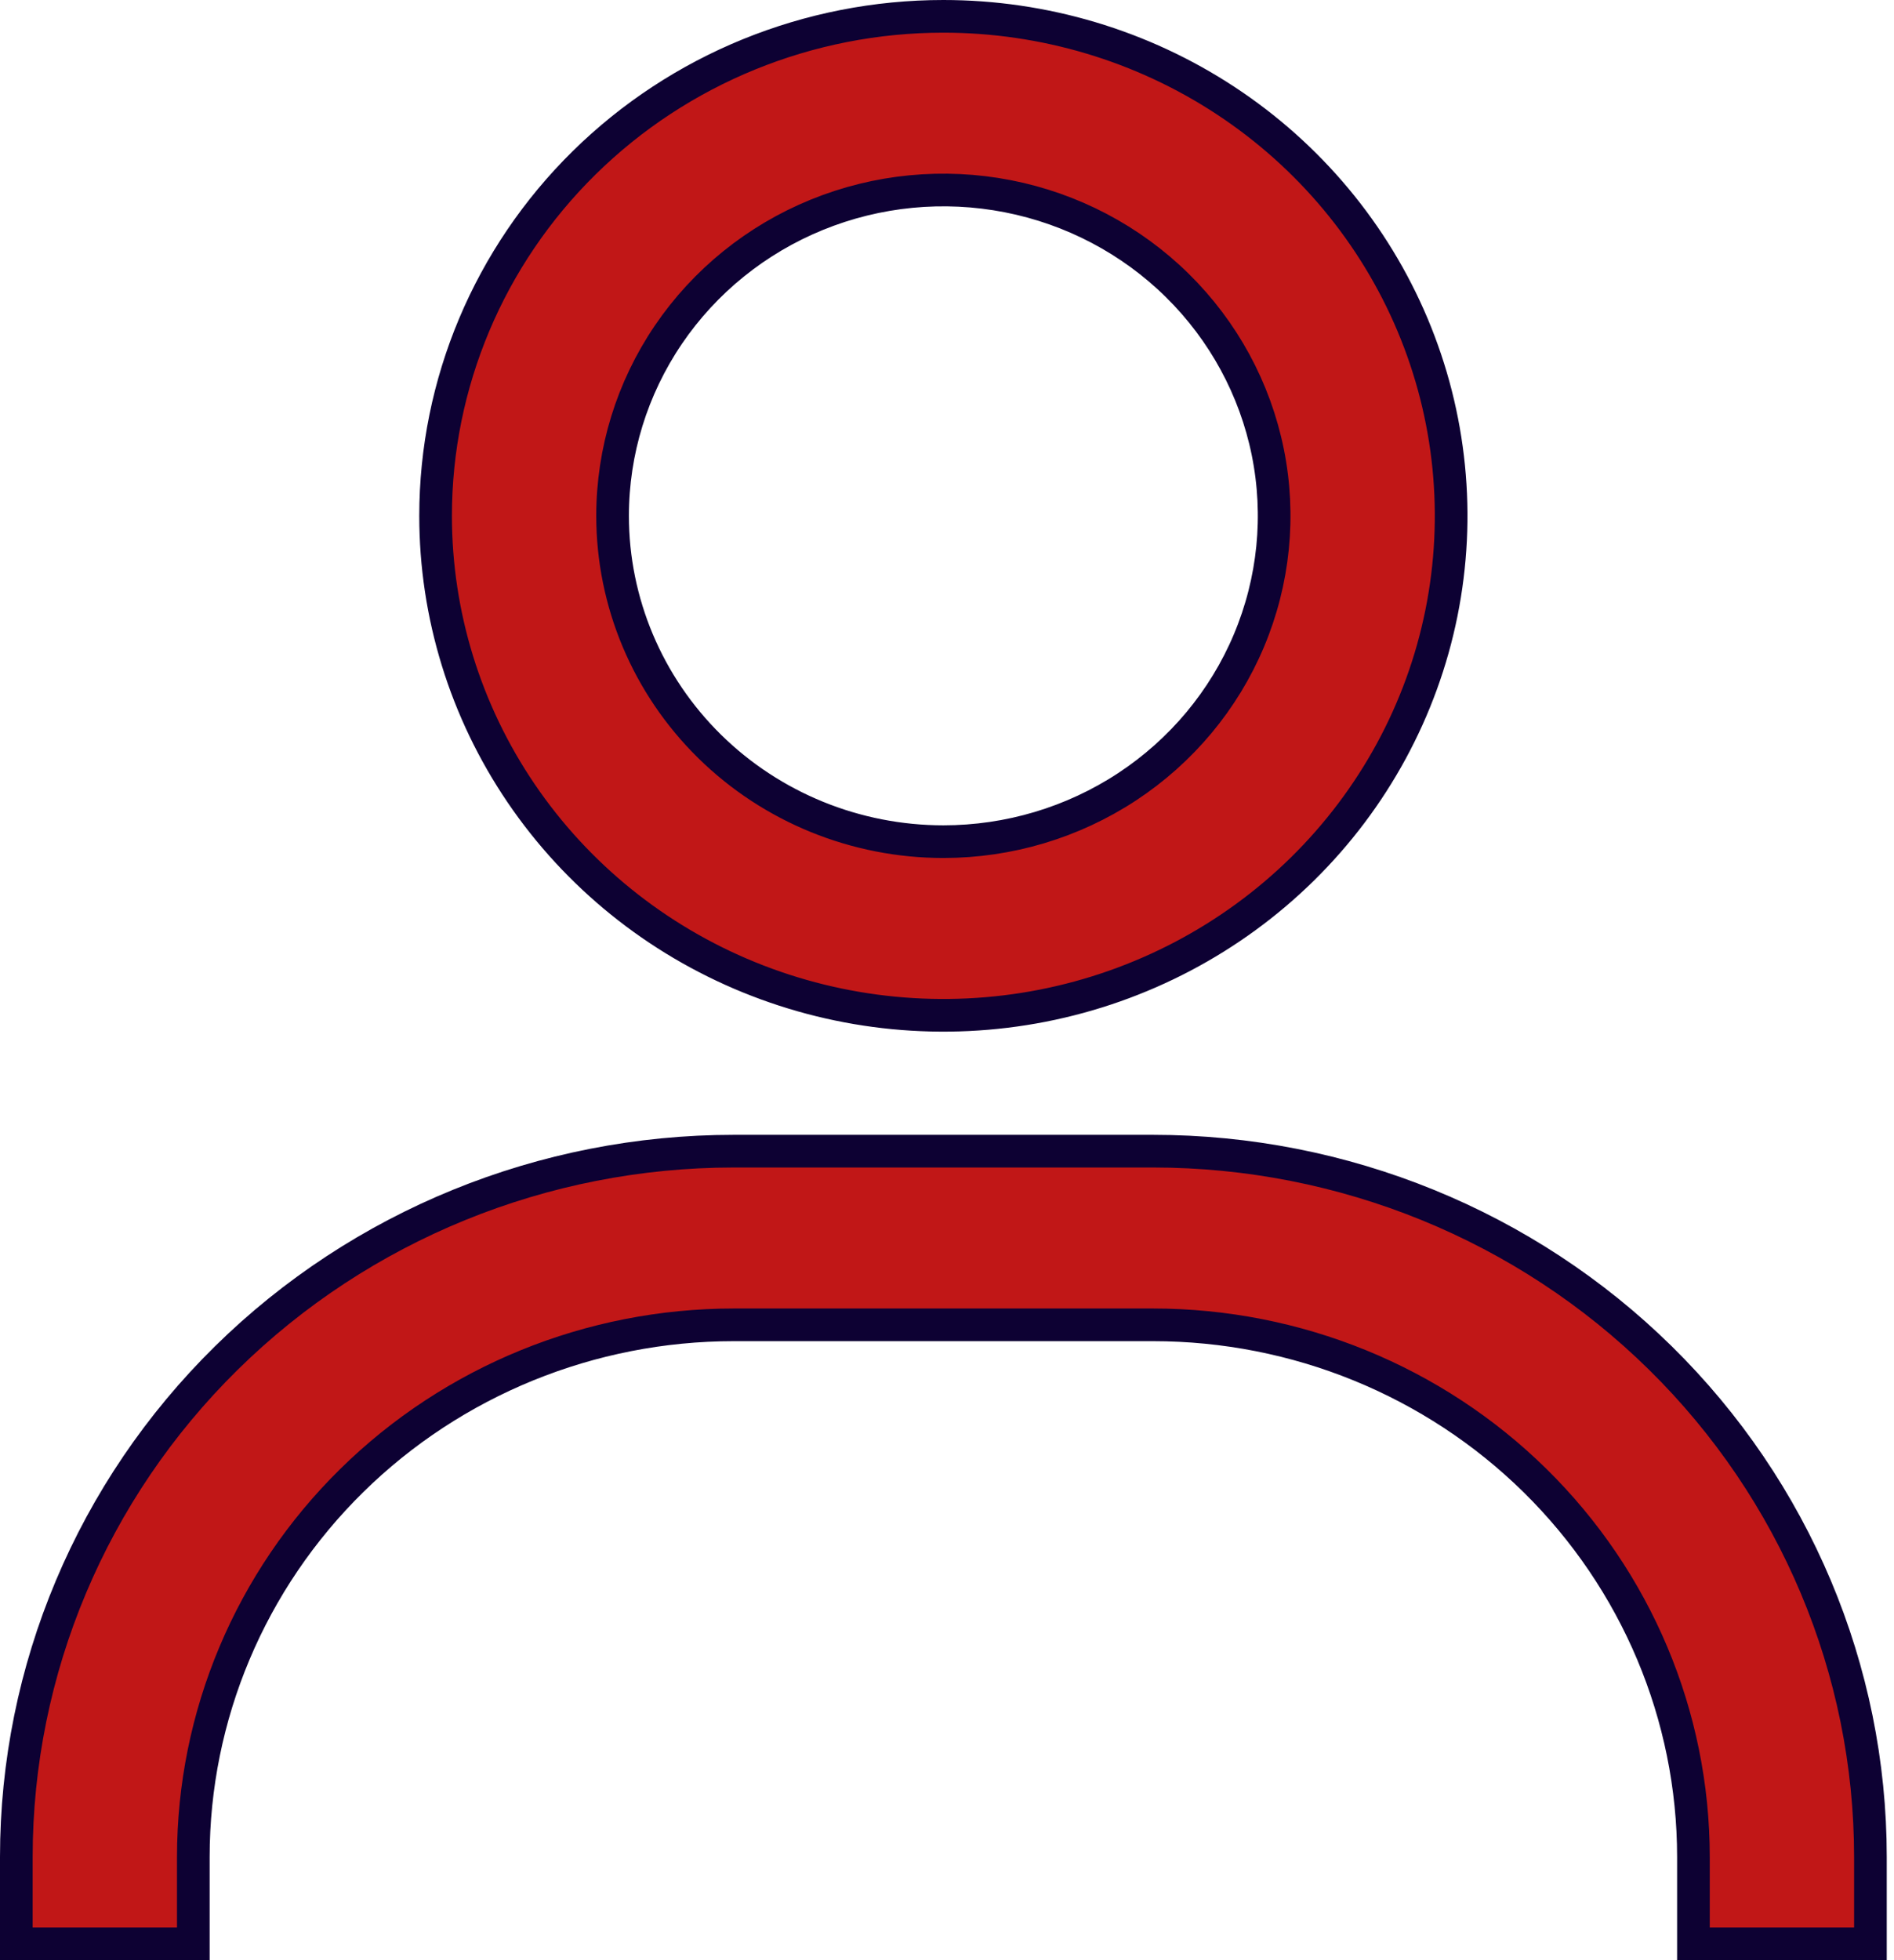 <svg width="58" height="60" viewBox="0 0 58 60" fill="none" xmlns="http://www.w3.org/2000/svg">
<path d="M37.531 3.079C34.974 1.398 31.966 0.5 28.889 0.5C24.762 0.5 20.806 2.113 17.891 4.981C14.976 7.849 13.339 11.737 13.339 15.79C13.339 18.812 14.25 21.767 15.958 24.281C17.666 26.795 20.093 28.756 22.936 29.914C25.778 31.072 28.906 31.375 31.924 30.785C34.942 30.194 37.713 28.737 39.887 26.598C42.061 24.459 43.541 21.735 44.14 18.771C44.739 15.806 44.432 12.734 43.256 9.941C42.08 7.148 40.088 4.76 37.531 3.079ZM34.514 24.084C32.848 25.179 30.89 25.763 28.889 25.763C26.205 25.763 23.629 24.714 21.729 22.845C19.828 20.975 18.759 18.437 18.759 15.79C18.759 13.815 19.354 11.886 20.468 10.245C21.582 8.605 23.165 7.328 25.015 6.574C26.865 5.82 28.9 5.623 30.864 6.007C32.827 6.391 34.632 7.34 36.049 8.734C37.466 10.128 38.432 11.906 38.824 13.842C39.215 15.778 39.014 17.785 38.246 19.609C37.479 21.432 36.179 22.989 34.514 24.084ZM0.5 56.842V59.5H5.92V56.842C5.92 52.519 7.665 48.375 10.77 45.321C13.874 42.267 18.083 40.553 22.469 40.553H35.309C39.695 40.553 43.904 42.267 47.008 45.321C50.112 48.375 51.858 52.519 51.858 56.842V59.5H57.278V56.842C57.278 51.115 54.965 45.62 50.846 41.568C46.727 37.515 41.138 35.237 35.309 35.237H22.469C16.64 35.237 11.051 37.515 6.932 41.568C2.813 45.62 0.5 51.115 0.5 56.842Z" fill="#C11717" stroke="#0D0133"/>
</svg>
